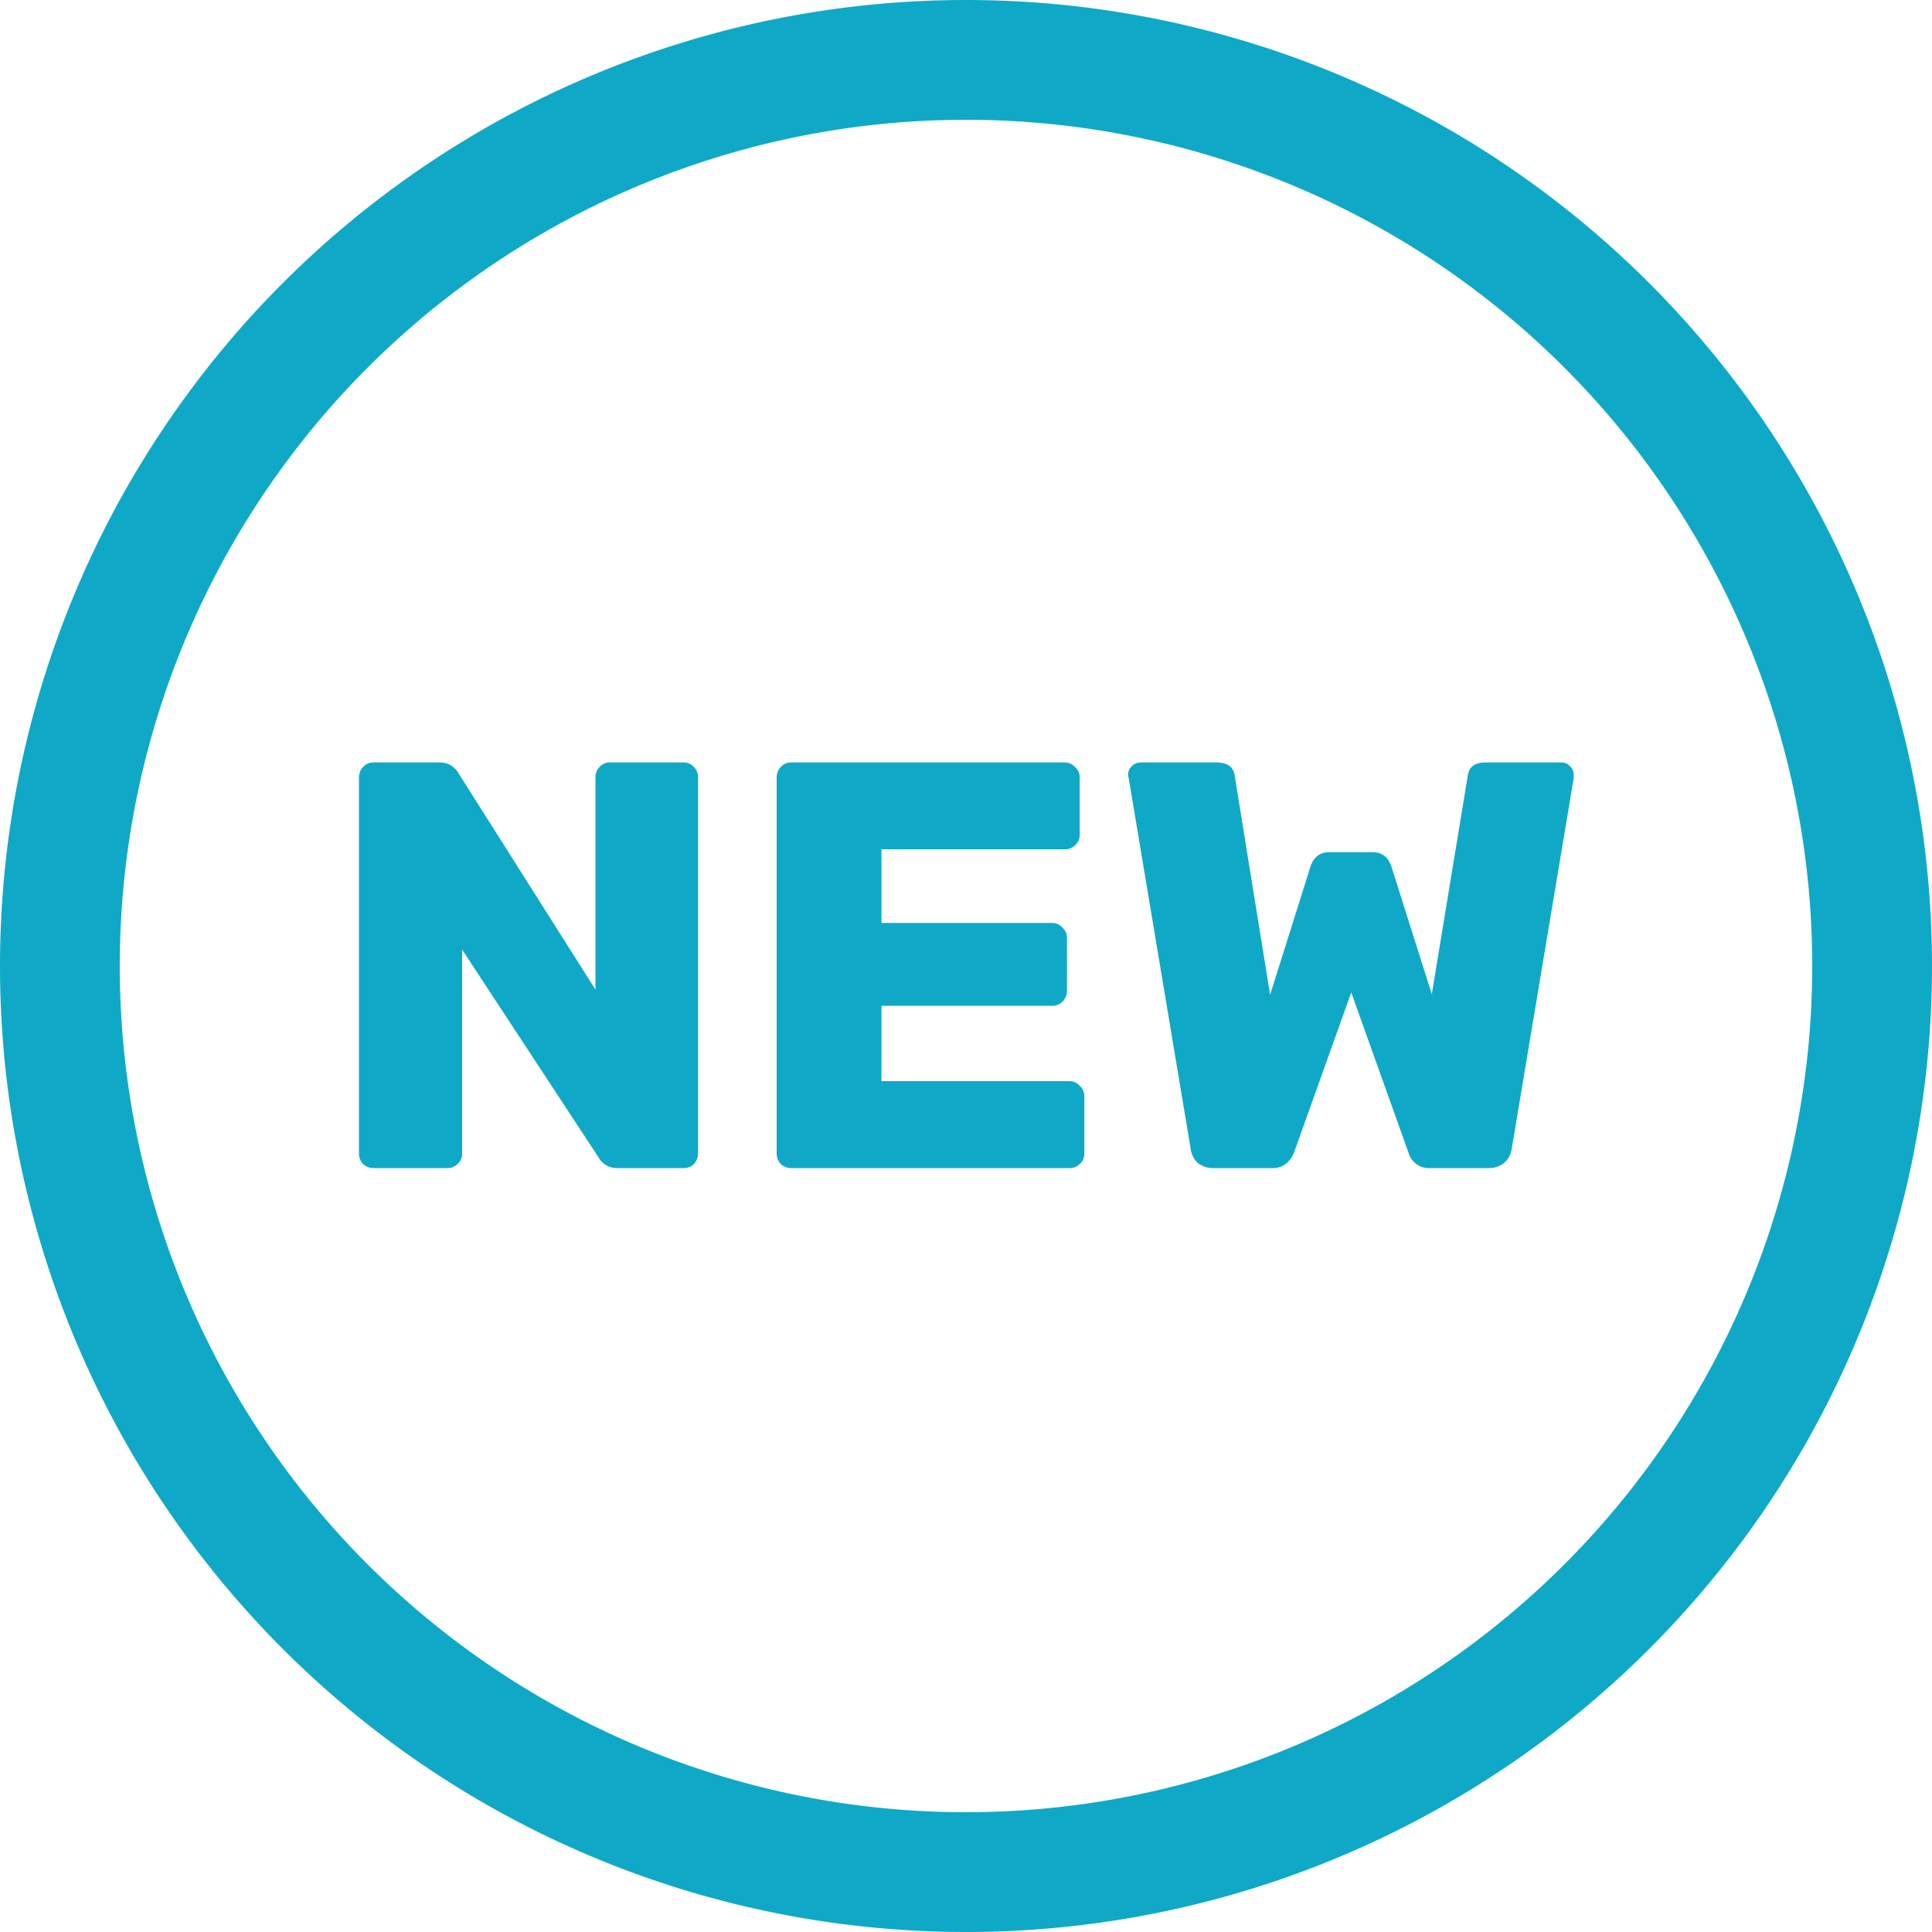 <svg width="20" height="20" fill="none" xmlns="http://www.w3.org/2000/svg"><path d="M12.566 12.092a.257.257 0 01-.168-.054.248.248 0 01-.072-.144l-.642-3.84a.115.115 0 01.03-.12.126.126 0 01.09-.041h.786c.116 0 .18.046.192.138l.366 2.267.414-1.314c.032-.108.098-.162.198-.162h.45c.1 0 .166.054.198.162l.414 1.308.372-2.261c.007-.048.025-.082.053-.102.028-.024.072-.036.132-.036h.786c.036 0 .066.014.09.042a.115.115 0 01.036.084v.036l-.642 3.839a.234.234 0 01-.078.144.247.247 0 01-.162.054h-.605a.218.218 0 01-.222-.156l-.594-1.662-.594 1.662a.286.286 0 01-.078.108.218.218 0 01-.15.048h-.6zm-4.376 0a.16.16 0 01-.108-.042.16.16 0 01-.042-.108V8.049c0-.044.014-.08.042-.108a.137.137 0 01.108-.048h2.83c.045 0 .08.016.109.048a.137.137 0 01.048.108v.593c0 .044-.016.08-.048.108a.146.146 0 01-.108.042H9.125v.762h1.764c.044 0 .08.016.108.048a.137.137 0 01.048.108v.546a.156.156 0 01-.048.114.146.146 0 01-.108.042H9.125v.78h1.944c.044 0 .08.016.108.048a.137.137 0 01.048.108v.594c0 .044-.016.08-.048.108a.146.146 0 01-.108.042h-2.88zm-4.324 0a.16.16 0 01-.108-.042.16.16 0 01-.042-.108V8.049c0-.044.014-.08.042-.108a.137.137 0 01.108-.048h.678a.22.22 0 01.204.114l1.416 2.237V8.049c0-.044.014-.08.042-.108a.137.137 0 01.108-.048h.762c.044 0 .08.016.108.048a.146.146 0 01.042.108v3.887a.167.167 0 01-.042.114.146.146 0 01-.108.042h-.678a.22.22 0 01-.204-.114L4.784 9.83v2.112c0 .044-.016.08-.048.108a.146.146 0 01-.108.042h-.762zM10 0a10 10 0 100 20 10 10 0 000-20zm0 1.24a8.76 8.76 0 110 17.52 8.76 8.76 0 010-17.52z" fill="#0FA9C7"/></svg>